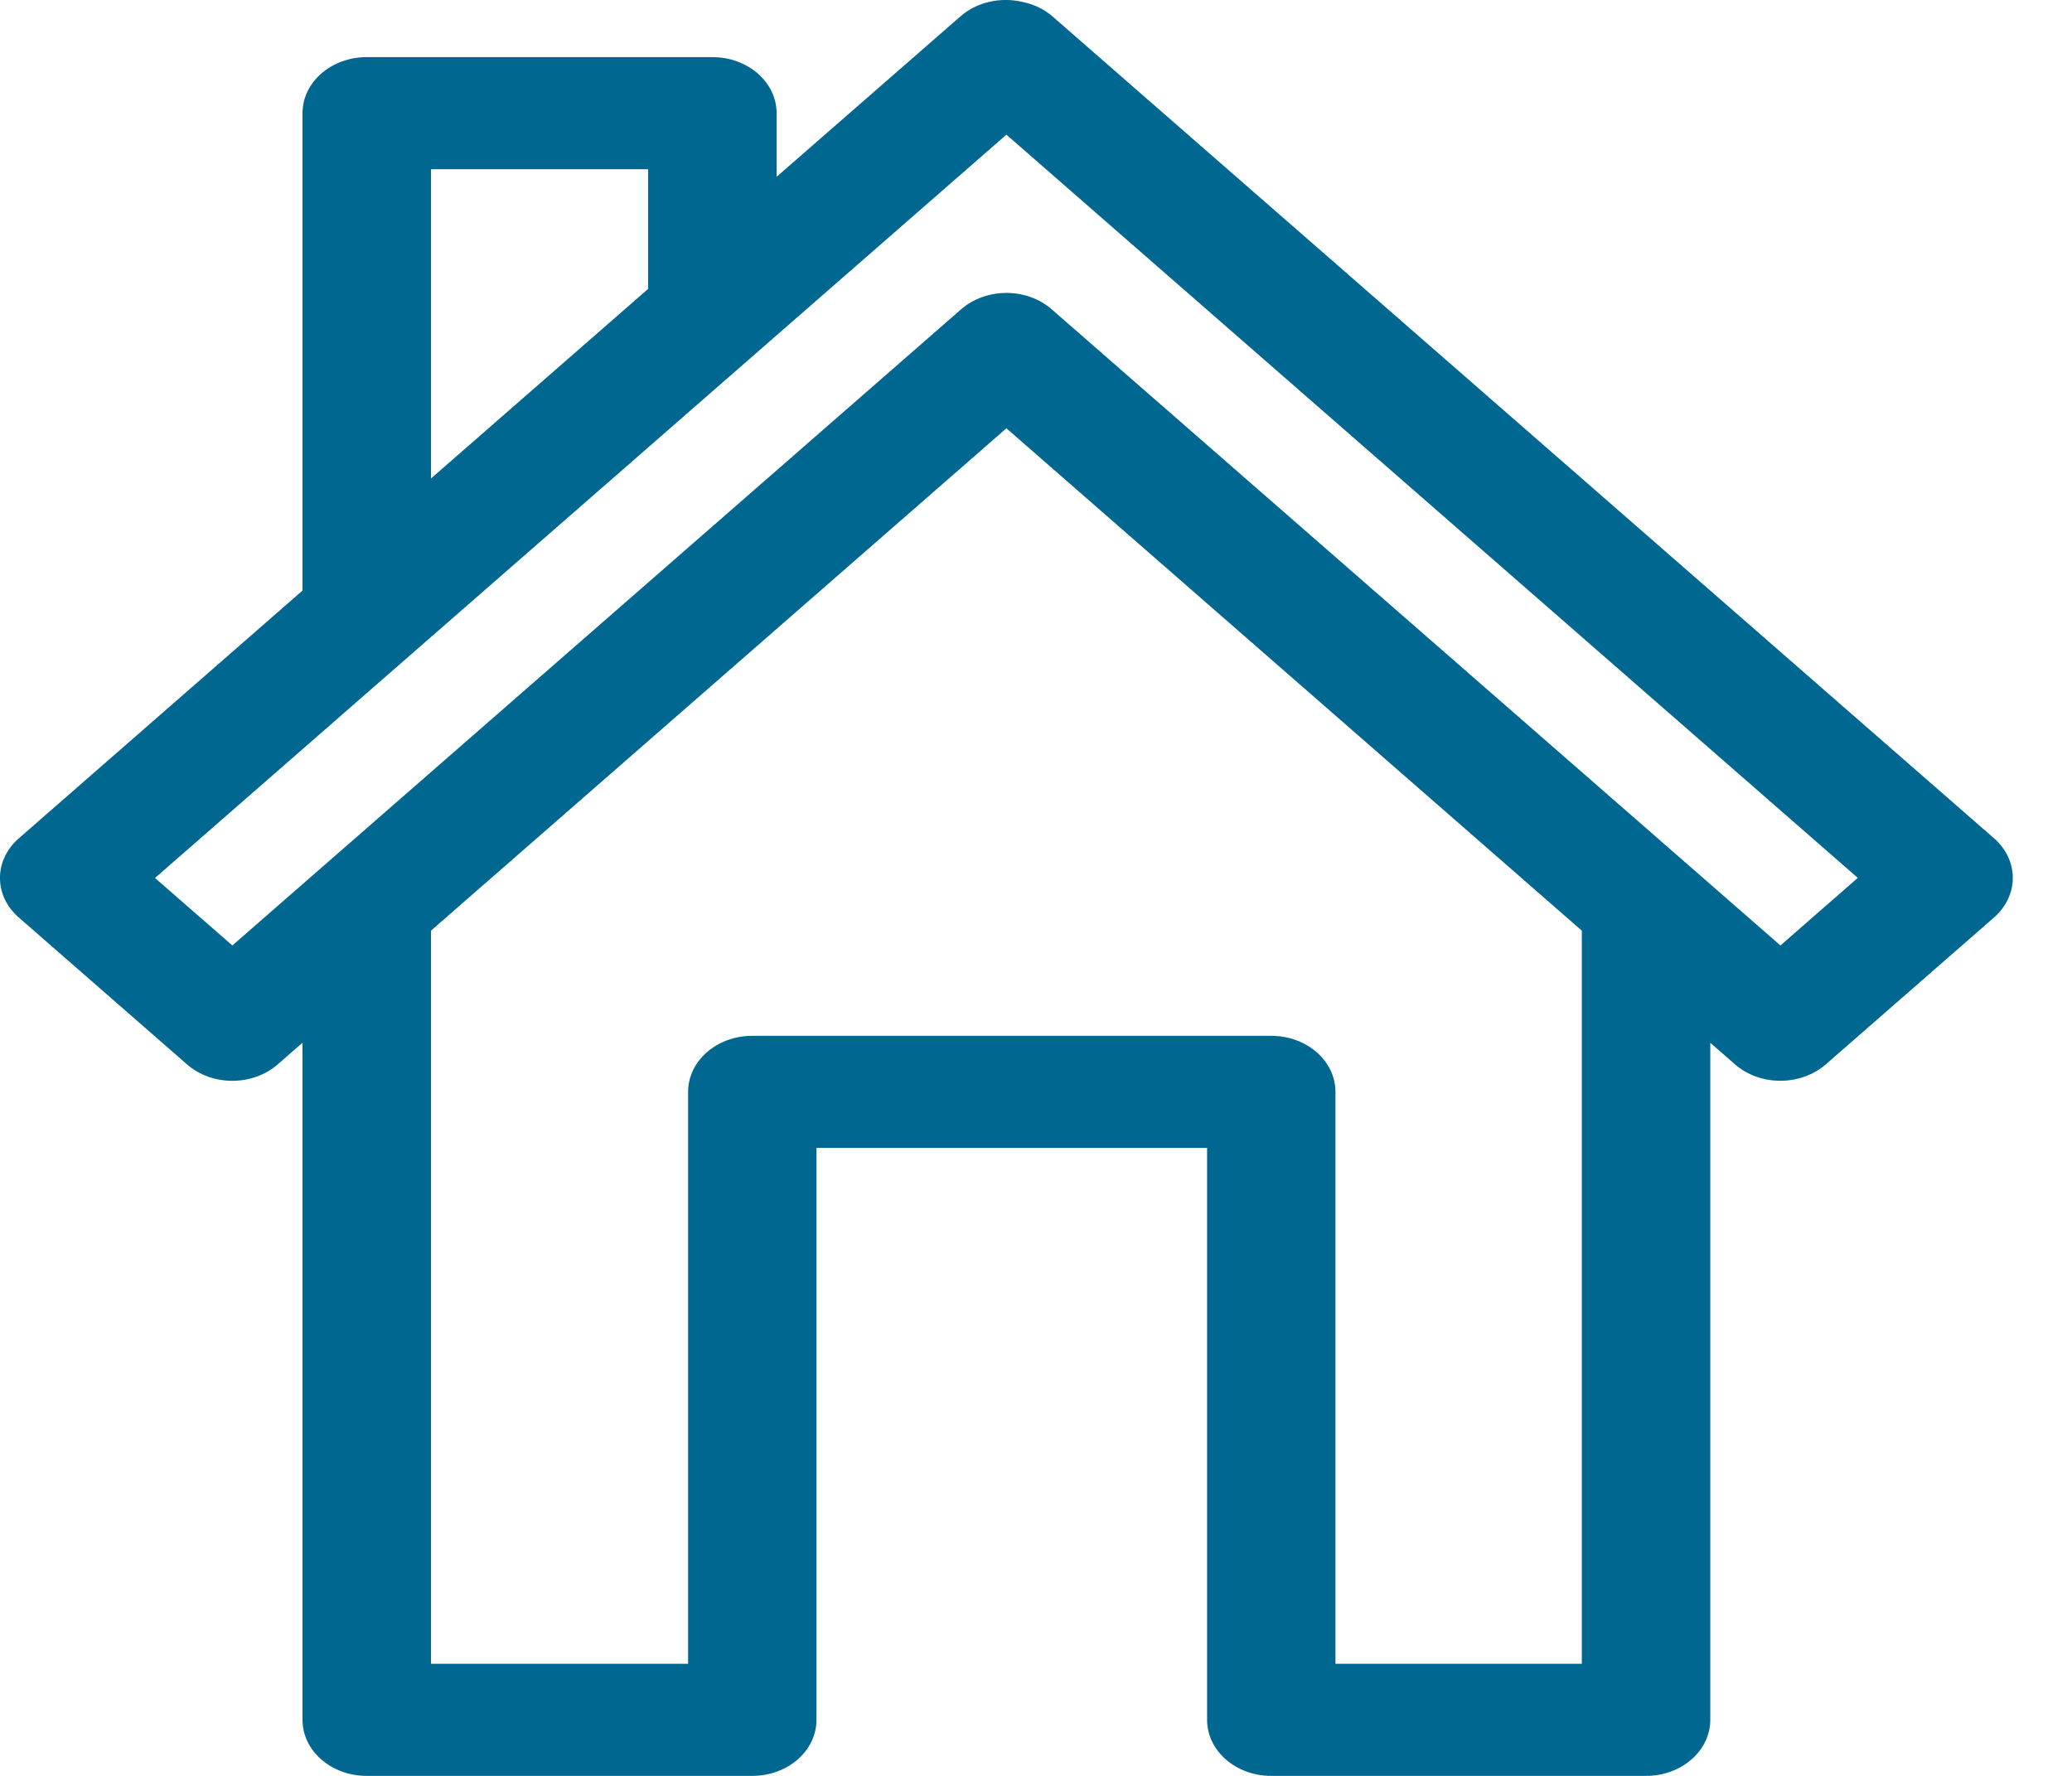 <?xml version="1.0" encoding="UTF-8"?>
<svg width="21px" height="18px" viewBox="0 0 21 18" version="1.1" xmlns="http://www.w3.org/2000/svg" xmlns:xlink="http://www.w3.org/1999/xlink">
    <!-- Generator: Sketch 53.2 (72643) - https://sketchapp.com -->
    <title>house</title>
    <desc>Created with Sketch.</desc>
    <g id="Page-1" stroke="none" stroke-width="1" fill="none" fill-rule="evenodd">
        <g id="6.1.1-TT-tại-quầy" transform="translate(-165, -365)" fill="#006790" fill-rule="nonzero">
            <g id="house" transform="translate(165, 365)">
                <path d="M20.21,8.497 L10.668,0.167 C10.582,0.092 10.473,0.041 10.356,0.018 C10.14,-0.031 9.901,0.019 9.733,0.167 L7.871,1.792 L7.871,1.147 C7.871,0.833 7.58,0.579 7.22,0.579 L3.717,0.579 C3.358,0.579 3.066,0.833 3.066,1.147 L3.066,5.986 L0.191,8.497 C-0.064,8.719 -0.064,9.078 0.191,9.3 L1.895,10.788 C2.017,10.895 2.182,10.955 2.355,10.955 C2.527,10.955 2.693,10.895 2.815,10.788 L3.066,10.569 L3.066,17.432 C3.066,17.746 3.357,18 3.717,18 L7.624,18 C7.984,18 8.275,17.746 8.275,17.432 L8.275,11.635 L12.234,11.635 L12.234,17.432 C12.234,17.746 12.525,18 12.884,18 L16.683,18 C17.042,18 17.334,17.746 17.334,17.432 L17.334,10.569 L17.584,10.788 C17.839,11.01 18.25,11.01 18.505,10.788 L20.209,9.3 C20.331,9.194 20.4,9.049 20.4,8.899 C20.4,8.748 20.332,8.603 20.21,8.497 Z M4.368,1.715 L6.569,1.715 L6.569,2.928 L4.368,4.85 L4.368,1.715 Z M16.032,16.864 L13.535,16.864 L13.535,11.067 C13.535,10.753 13.244,10.499 12.885,10.499 L7.624,10.499 C7.265,10.499 6.974,10.753 6.974,11.067 L6.974,16.864 L4.368,16.864 L4.368,9.433 L10.2,4.341 L16.032,9.433 L16.032,16.864 Z M18.045,9.583 L10.66,3.136 C10.538,3.029 10.373,2.969 10.201,2.969 C10.028,2.969 9.862,3.029 9.74,3.136 L2.355,9.583 L1.571,8.899 L10.2,1.365 L18.829,8.898 L18.045,9.583 Z" id="Shape"></path>
            </g>
        </g>
    </g>
</svg>